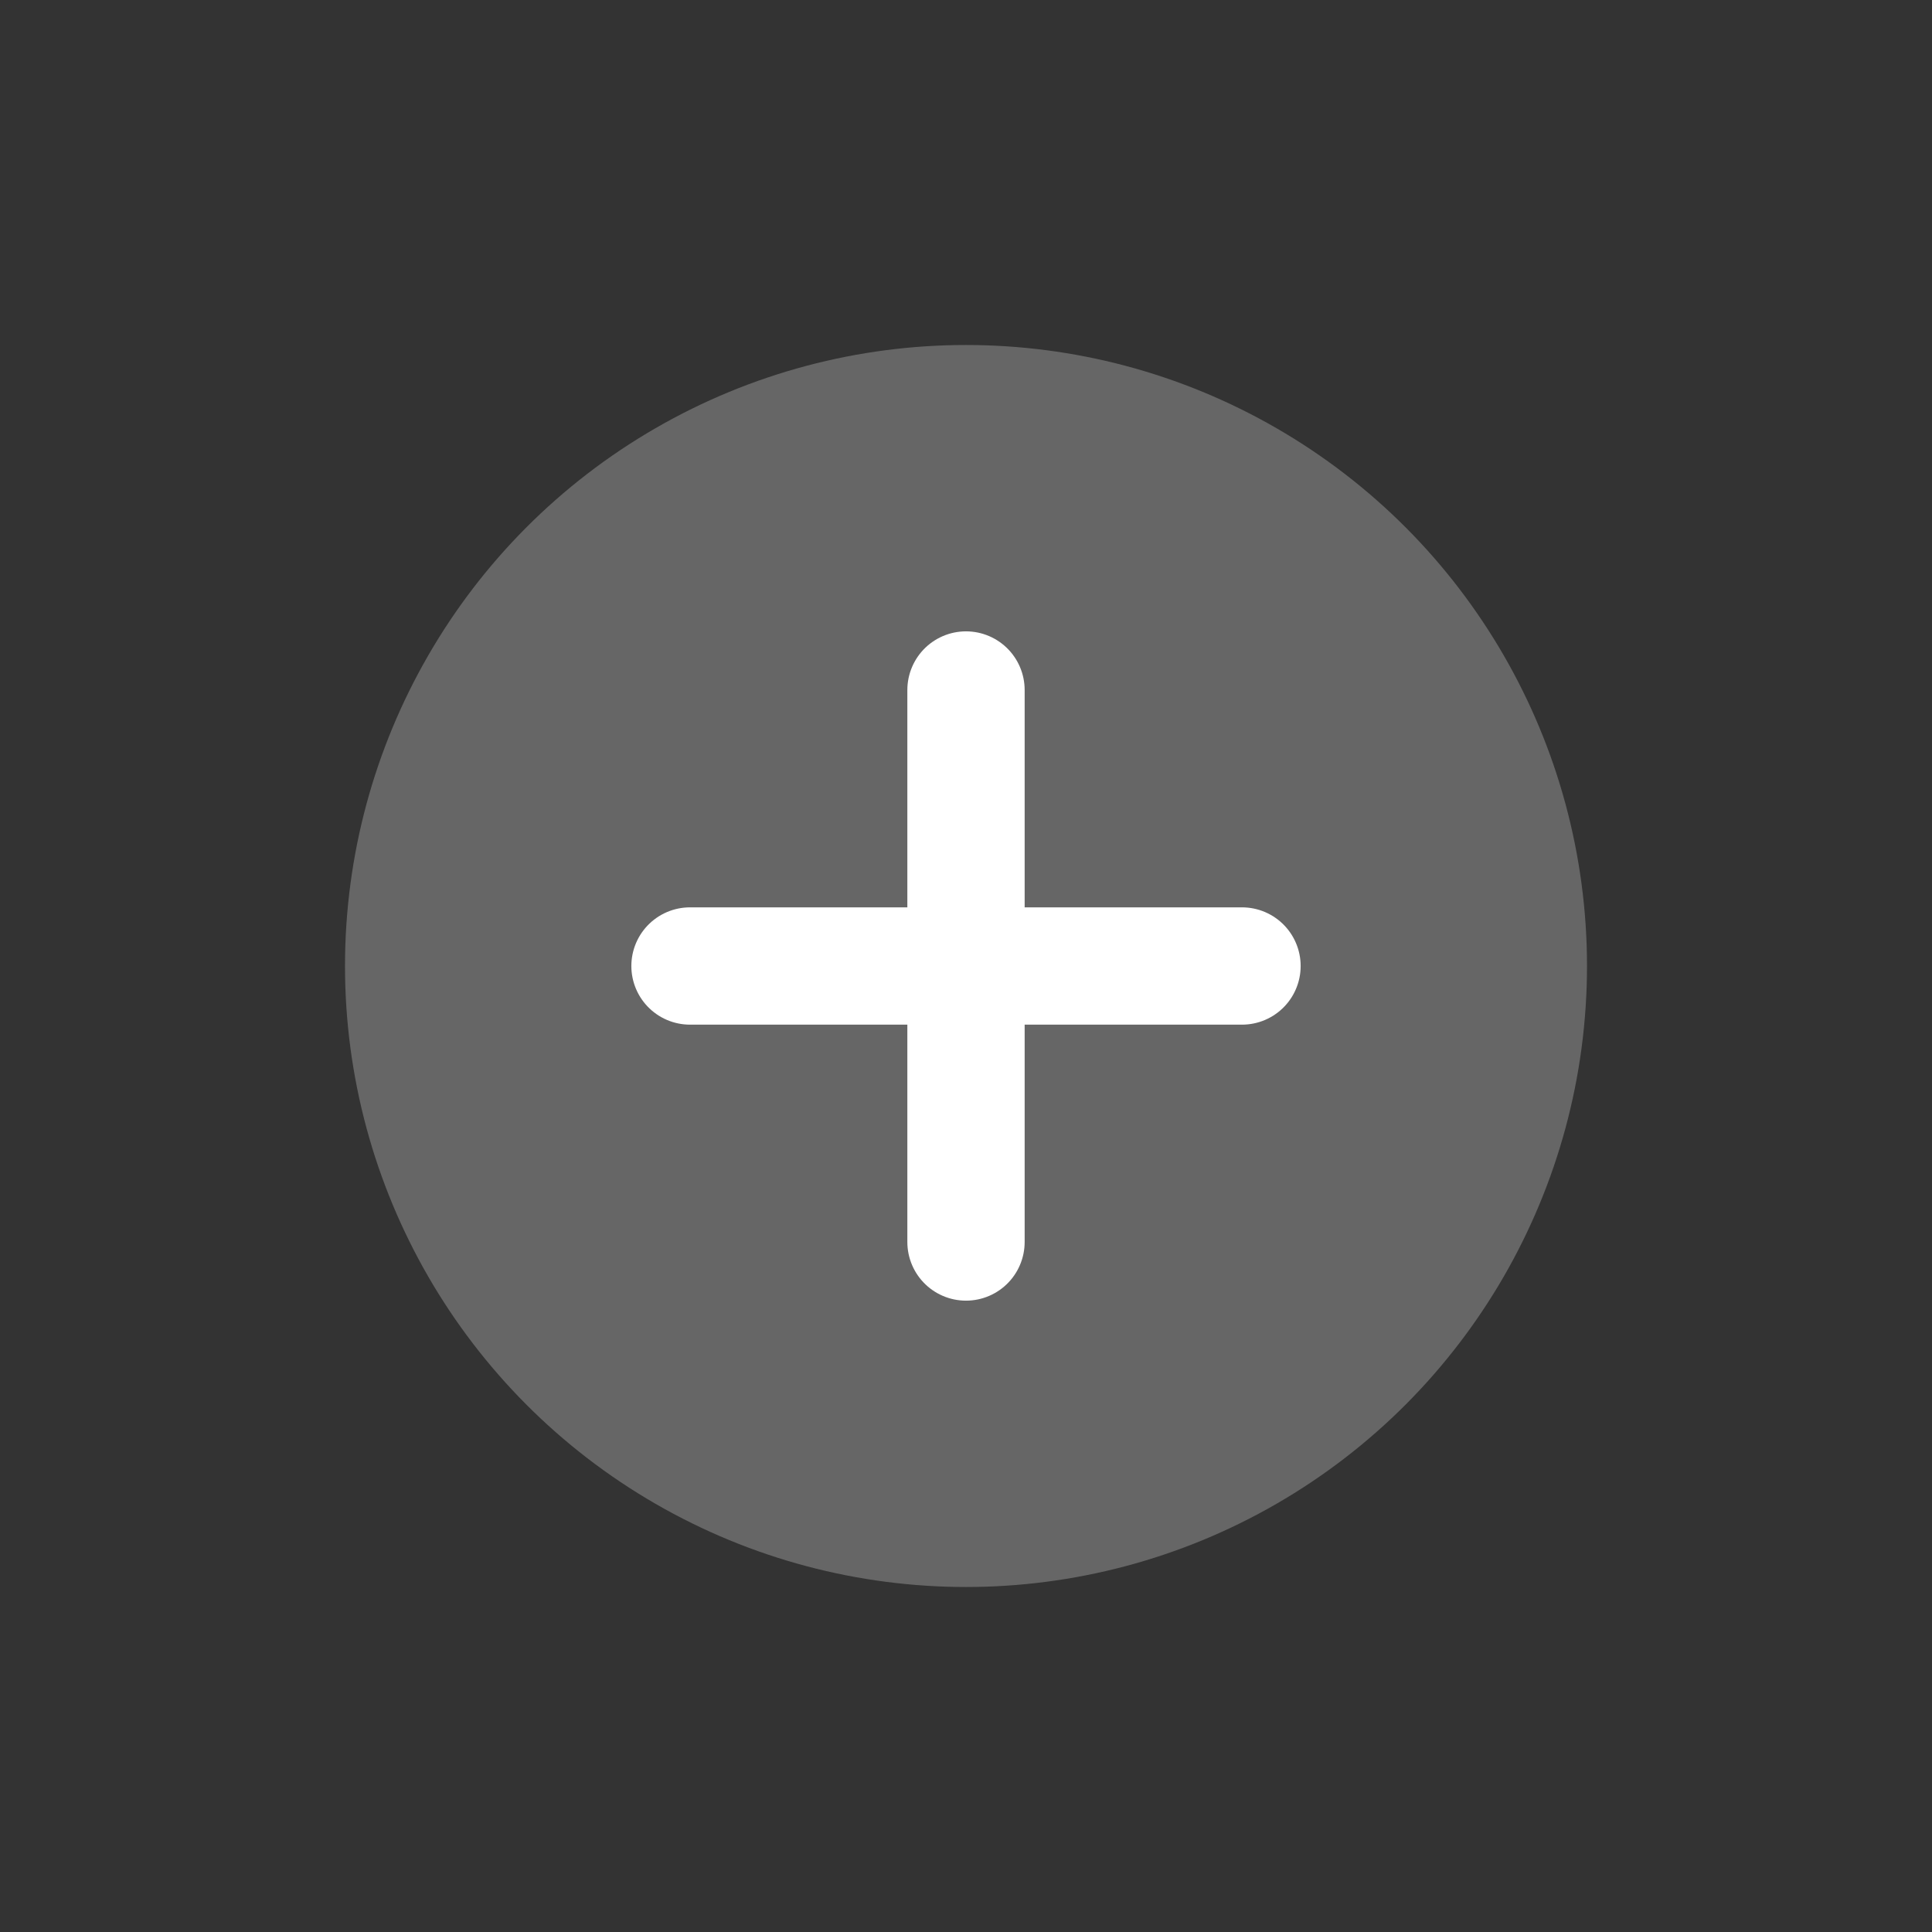 <svg width="28" height="28" viewBox="0 0 28 28" fill="none" xmlns="http://www.w3.org/2000/svg">
<rect x="0" y="0" width="28" height="28" fill="#333333" stroke="none"/>
<circle cx="14" cy="14" r="9" fill="#666666"/>
<path d="M14 10V18" stroke="white" stroke-width="1.7" stroke-linecap="round" stroke-linejoin="round"/>
<path d="M10 14H18" stroke="white" stroke-width="1.7" stroke-linecap="round" stroke-linejoin="round"/>
</svg>

